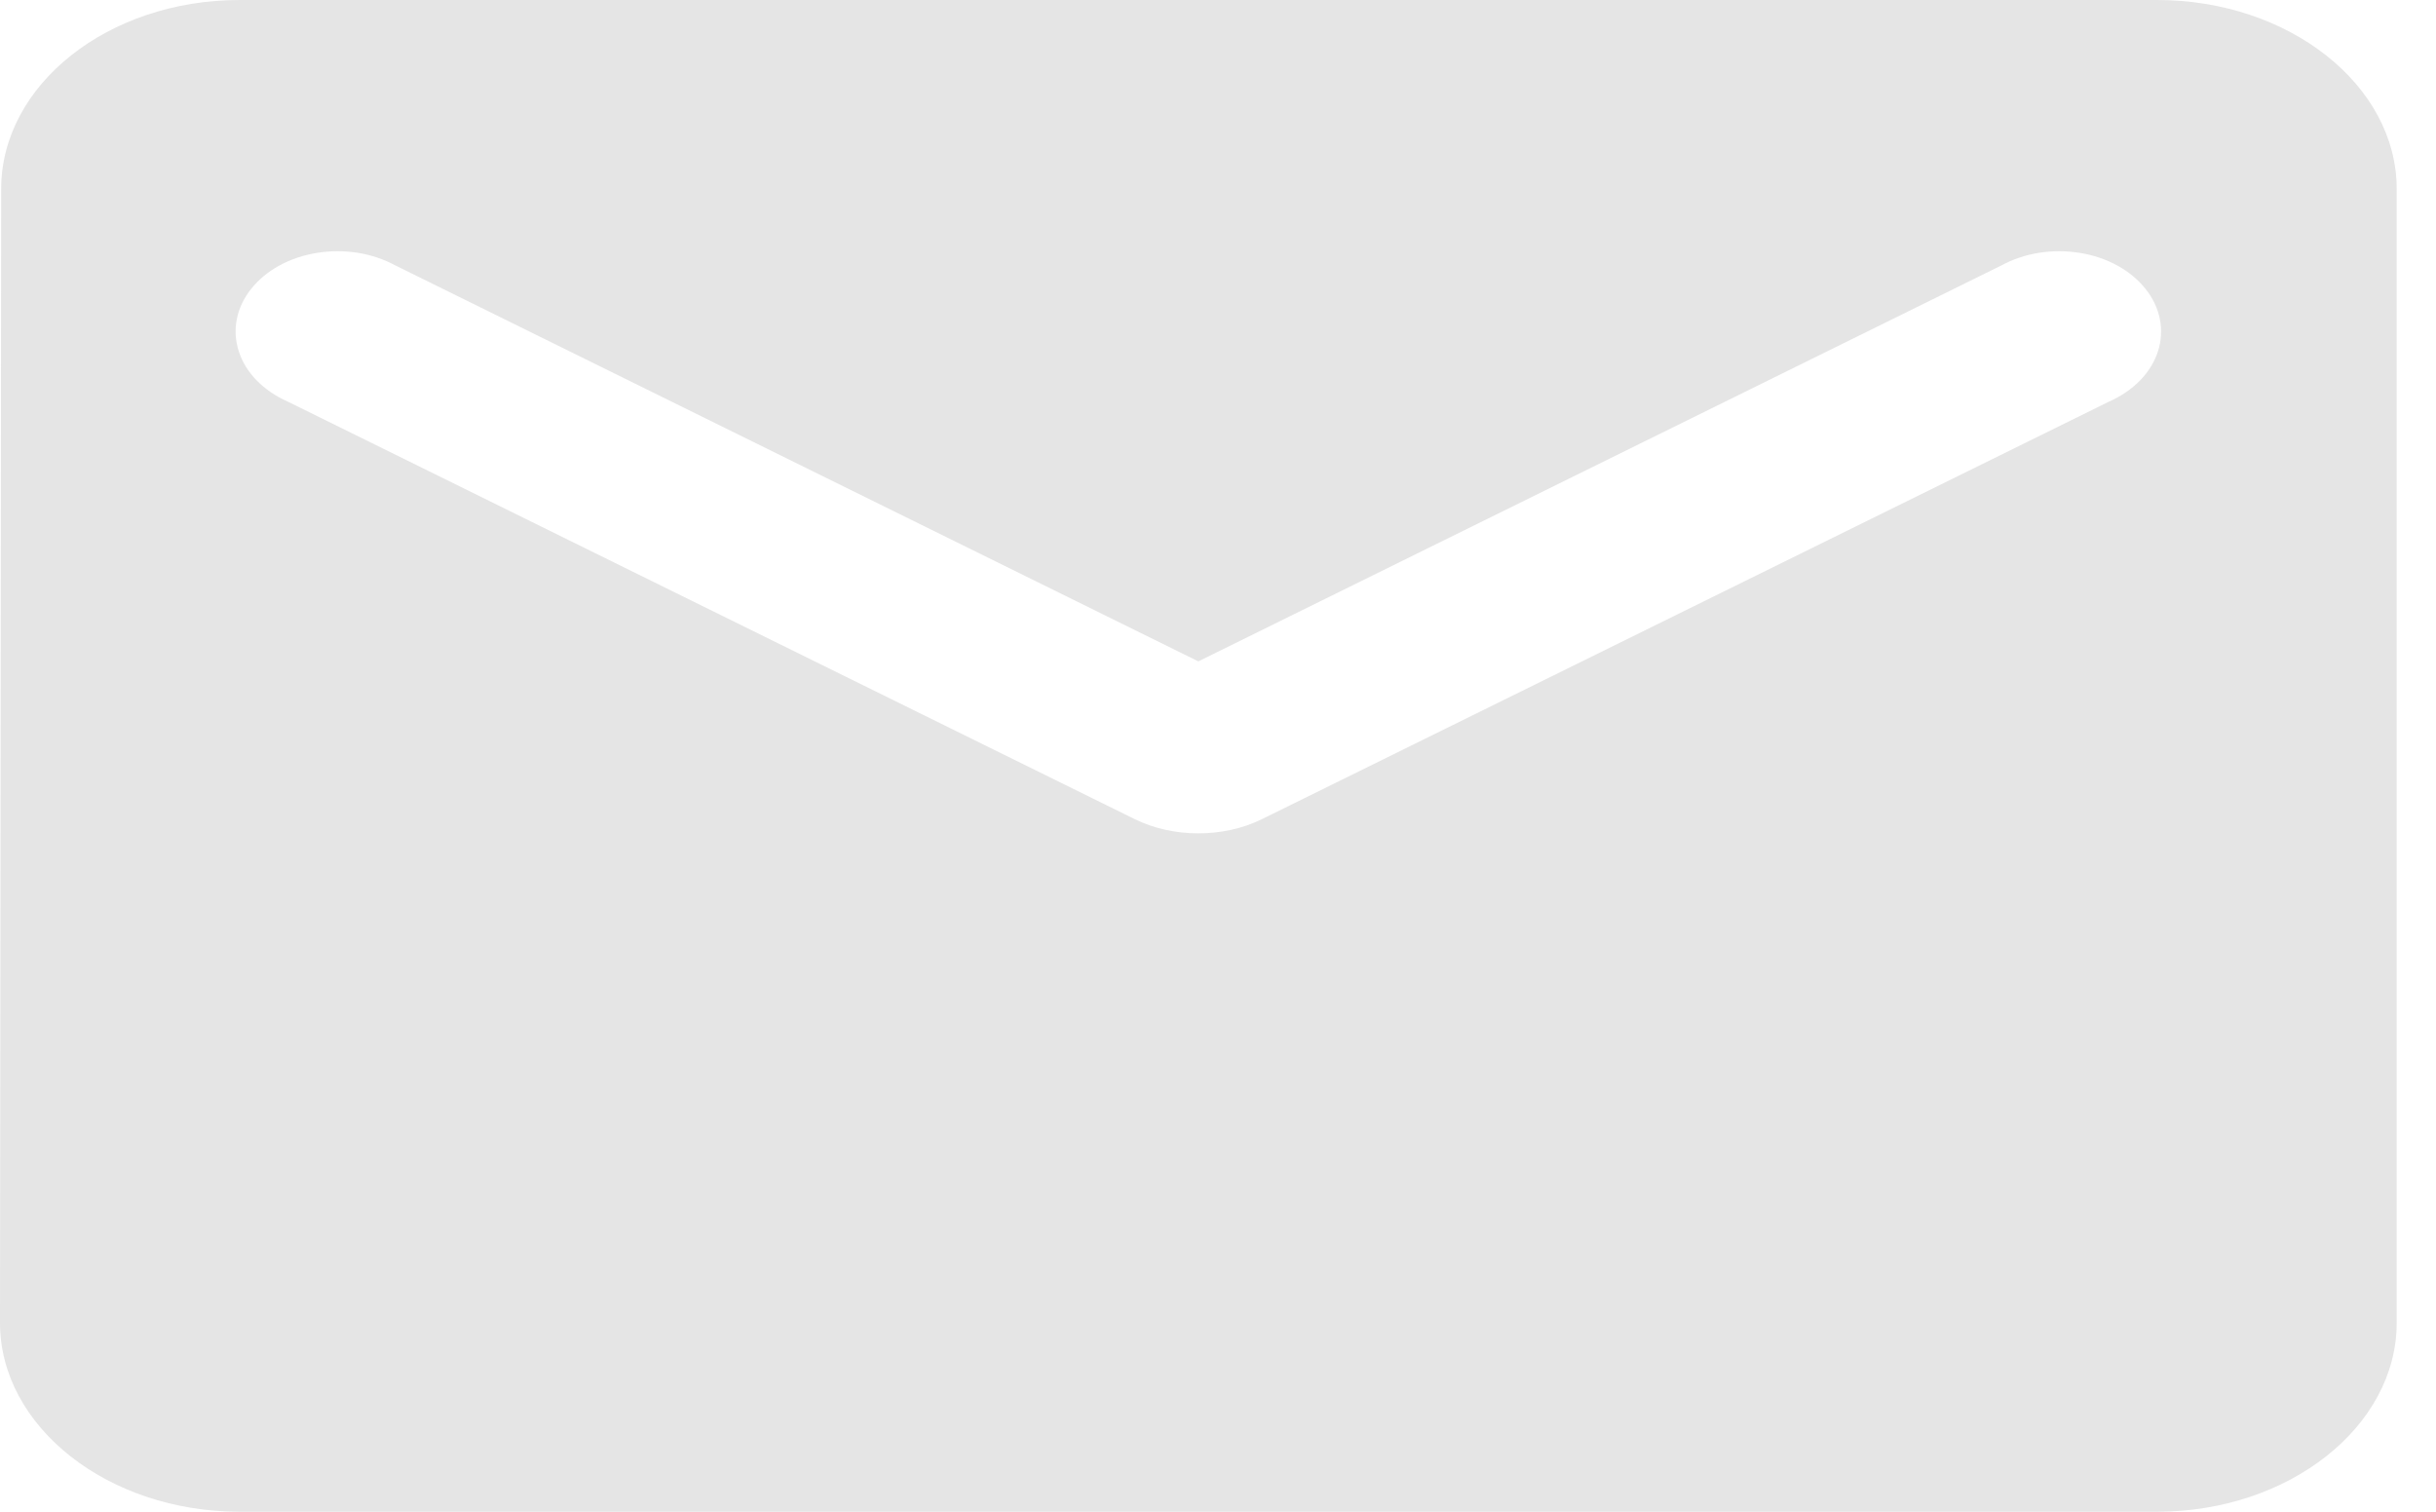 <svg width="29" height="18" viewBox="0 0 29 18" fill="none" xmlns="http://www.w3.org/2000/svg">
<path d="M25.679 0H2.853C1.284 0 0.014 1.012 0.014 2.25L0 15.75C0 16.988 1.284 18 2.853 18H25.679C27.248 18 28.532 16.988 28.532 15.75V2.25C28.532 1.012 27.248 0 25.679 0ZM25.109 4.781L15.022 9.754C14.566 9.979 13.967 9.979 13.51 9.754L3.424 4.781C3.281 4.718 3.156 4.632 3.056 4.53C2.956 4.427 2.883 4.31 2.843 4.184C2.802 4.059 2.794 3.928 2.819 3.801C2.844 3.673 2.902 3.55 2.989 3.441C3.076 3.331 3.19 3.236 3.325 3.162C3.46 3.088 3.612 3.037 3.773 3.011C3.933 2.985 4.099 2.985 4.26 3.01C4.421 3.036 4.573 3.088 4.708 3.161L14.266 7.875L23.825 3.161C23.959 3.088 24.112 3.036 24.273 3.01C24.433 2.985 24.599 2.985 24.76 3.011C24.92 3.037 25.073 3.088 25.207 3.162C25.342 3.236 25.456 3.331 25.543 3.441C25.63 3.55 25.688 3.673 25.713 3.801C25.738 3.928 25.73 4.059 25.69 4.184C25.649 4.31 25.577 4.427 25.477 4.53C25.377 4.632 25.252 4.718 25.109 4.781V4.781Z" fill="#E5E5E5"/>
</svg>
